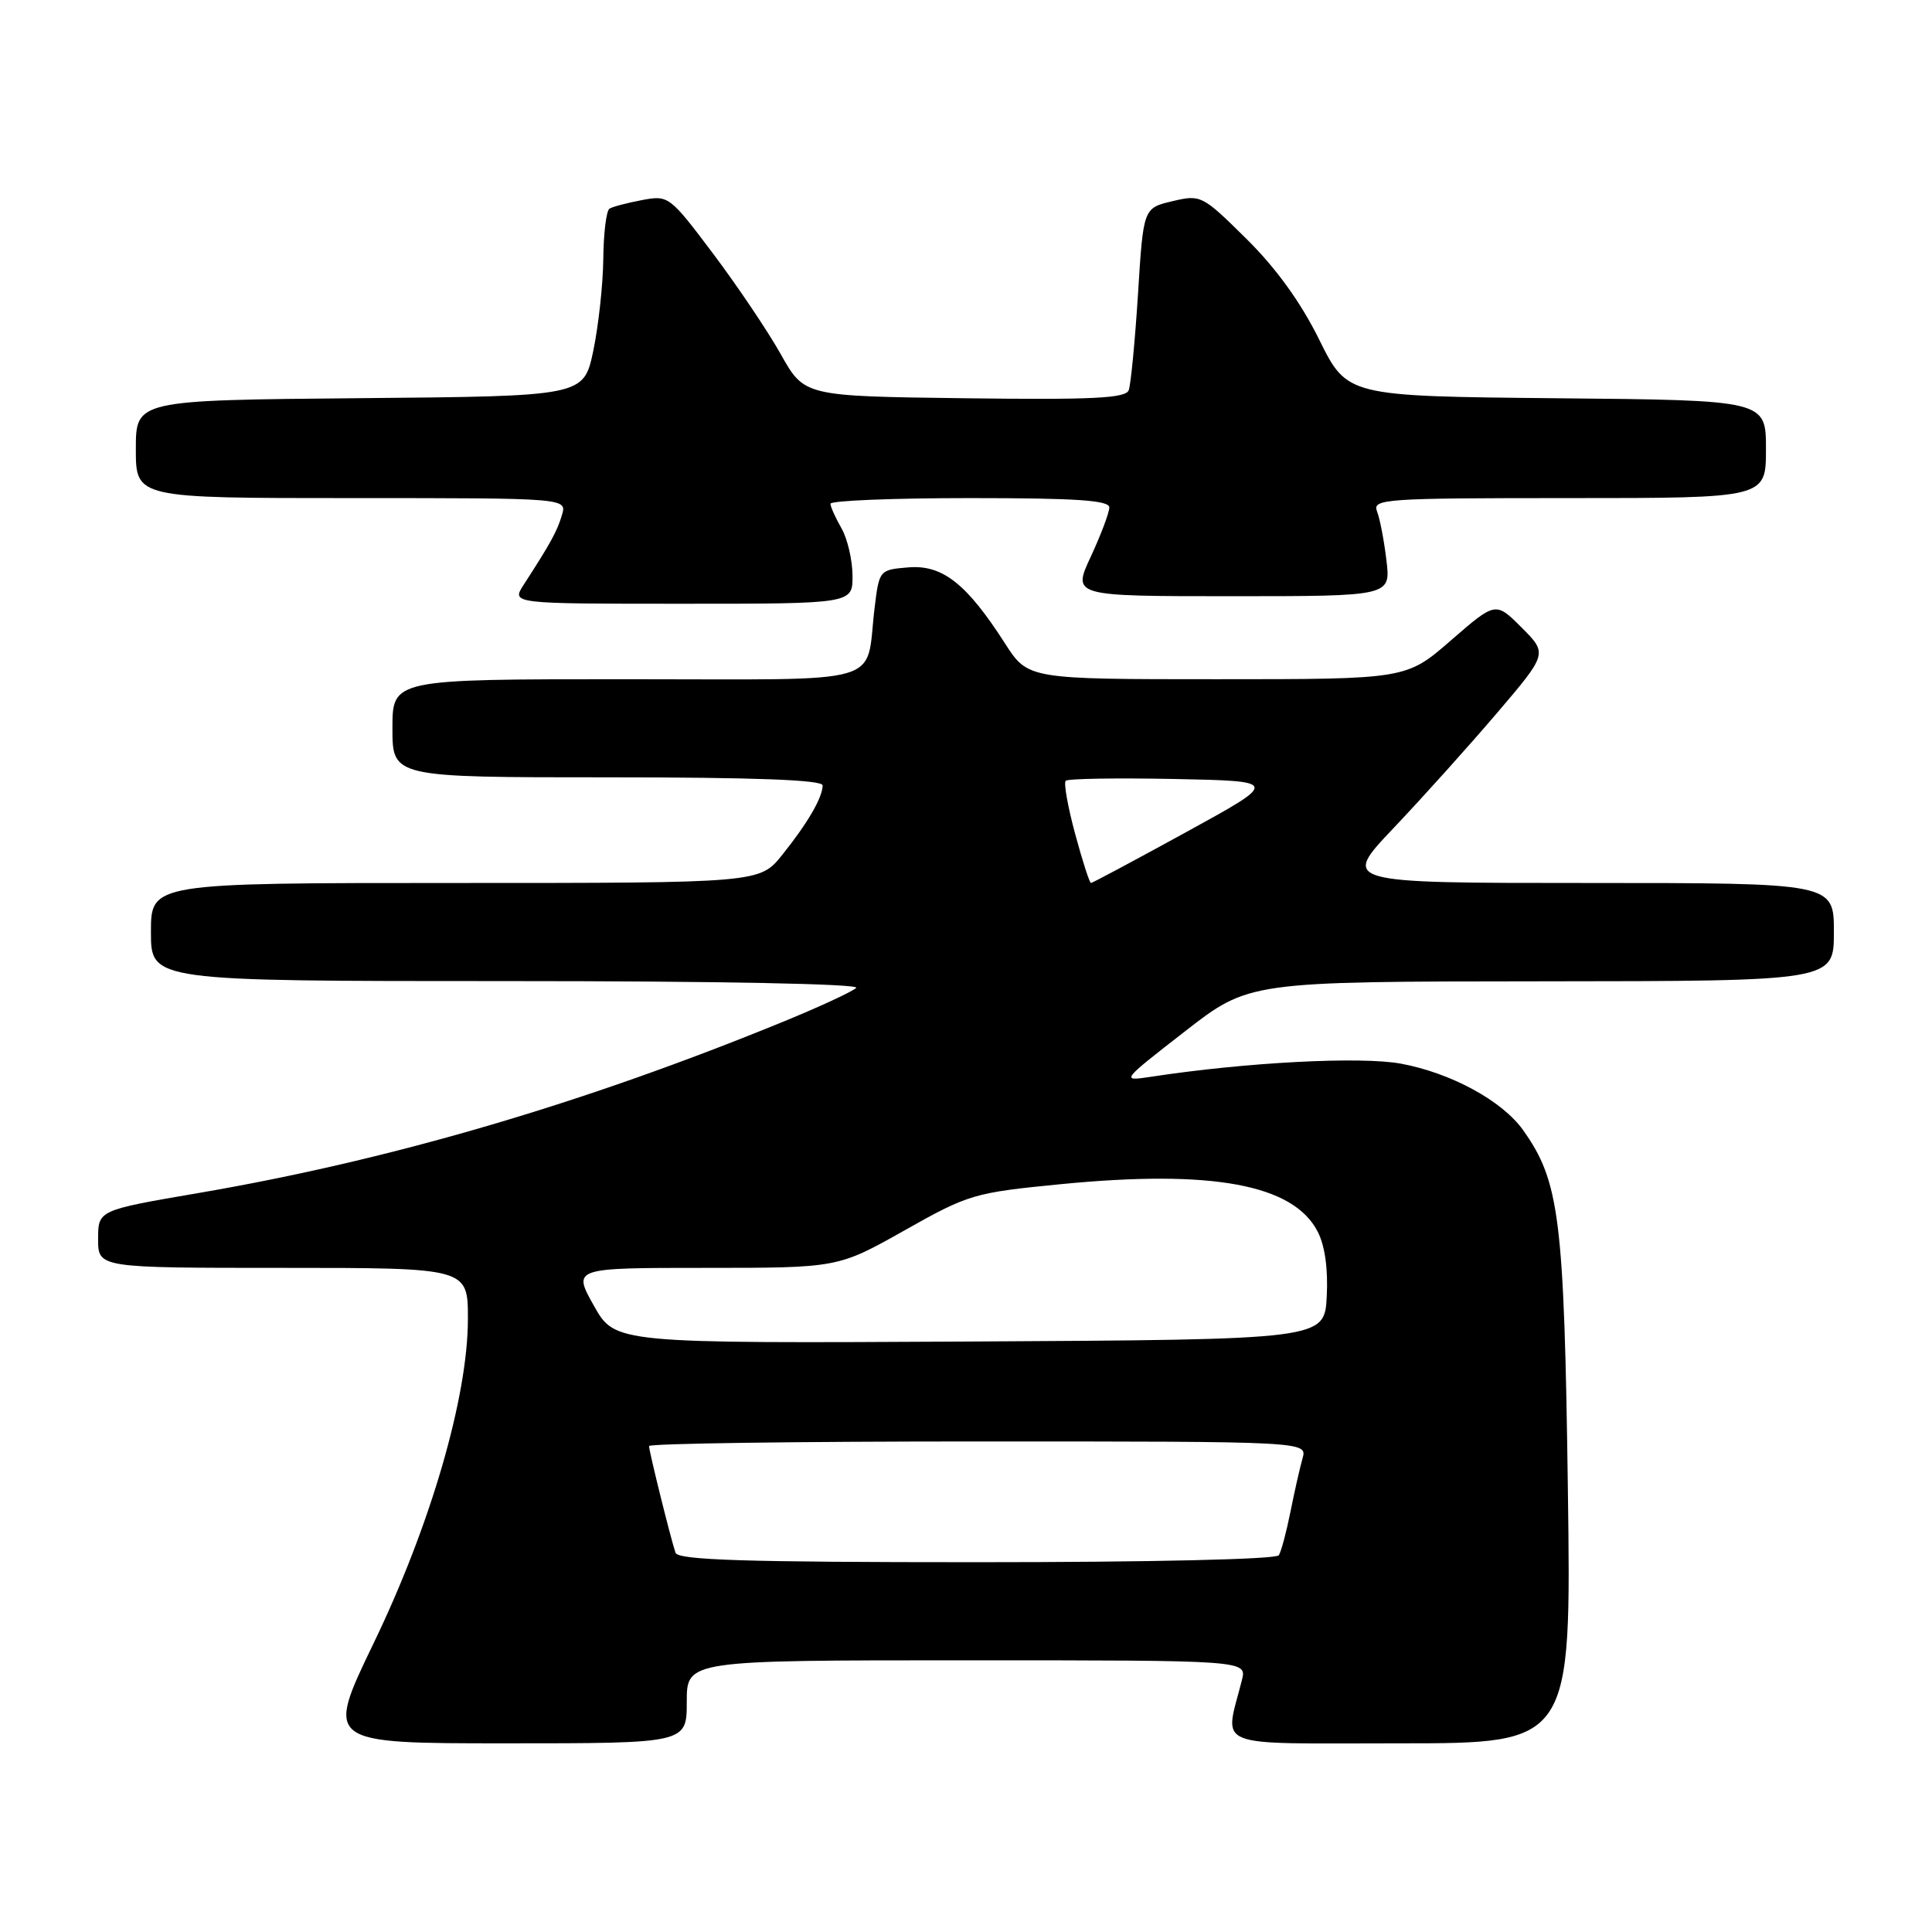 <?xml version="1.0" encoding="UTF-8" standalone="no"?>
<!DOCTYPE svg PUBLIC "-//W3C//DTD SVG 1.1//EN" "http://www.w3.org/Graphics/SVG/1.1/DTD/svg11.dtd" >
<svg xmlns="http://www.w3.org/2000/svg" xmlns:xlink="http://www.w3.org/1999/xlink" version="1.1" viewBox="0 0 256 256">
 <g >
 <path fill="currentColor"
d=" M 91.00 225.50 C 91.00 220.00 91.00 220.00 128.11 220.00 C 165.22 220.00 165.22 220.00 164.56 222.62 C 162.25 231.83 160.18 231.00 185.48 231.00 C 208.21 231.00 208.21 231.00 207.75 197.25 C 207.26 161.40 206.65 156.54 201.82 149.75 C 199.06 145.86 192.26 142.17 185.63 140.94 C 180.32 139.96 165.11 140.75 152.50 142.68 C 148.50 143.28 148.50 143.28 157.00 136.67 C 165.50 130.06 165.50 130.06 204.25 130.03 C 243.00 130.00 243.00 130.00 243.00 123.50 C 243.00 117.00 243.00 117.00 210.37 117.00 C 177.75 117.00 177.75 117.00 184.63 109.75 C 188.42 105.76 194.57 98.92 198.30 94.55 C 205.07 86.61 205.07 86.61 201.63 83.16 C 198.18 79.71 198.18 79.71 192.26 84.85 C 186.34 90.00 186.34 90.00 161.28 90.00 C 136.21 90.00 136.21 90.00 133.15 85.23 C 128.08 77.33 124.88 74.81 120.37 75.18 C 116.52 75.50 116.50 75.53 115.89 80.54 C 114.61 91.02 118.17 90.00 82.93 90.00 C 52.00 90.00 52.00 90.00 52.00 96.50 C 52.00 103.00 52.00 103.00 80.50 103.00 C 100.01 103.00 109.00 103.34 109.00 104.07 C 109.00 105.66 107.03 109.06 103.67 113.25 C 100.67 117.00 100.67 117.00 60.33 117.00 C 20.00 117.00 20.00 117.00 20.00 123.50 C 20.00 130.00 20.00 130.00 67.20 130.00 C 95.26 130.00 114.01 130.37 113.45 130.90 C 112.93 131.40 108.67 133.37 104.00 135.29 C 77.32 146.23 51.79 153.72 26.25 158.09 C 13.00 160.36 13.00 160.36 13.00 164.18 C 13.00 168.00 13.00 168.00 37.50 168.00 C 62.00 168.00 62.00 168.00 62.00 174.75 C 62.00 185.10 57.06 202.09 49.50 217.75 C 43.11 231.00 43.11 231.00 67.05 231.00 C 91.00 231.00 91.00 231.00 91.00 225.50 Z  M 112.96 76.25 C 112.95 74.19 112.29 71.38 111.50 70.00 C 110.71 68.62 110.05 67.16 110.04 66.75 C 110.02 66.34 118.33 66.00 128.50 66.00 C 142.64 66.00 147.00 66.29 146.99 67.25 C 146.98 67.94 145.88 70.86 144.54 73.75 C 142.09 79.00 142.09 79.00 163.19 79.00 C 184.28 79.00 184.28 79.00 183.71 74.25 C 183.40 71.64 182.84 68.71 182.46 67.75 C 181.83 66.11 183.44 66.00 207.89 66.00 C 234.00 66.00 234.00 66.00 234.00 59.52 C 234.00 53.03 234.00 53.03 206.26 52.77 C 178.51 52.50 178.51 52.50 174.80 45.00 C 172.35 40.04 169.07 35.51 165.14 31.63 C 159.30 25.86 159.12 25.77 155.35 26.66 C 151.50 27.57 151.50 27.57 150.79 38.97 C 150.39 45.24 149.84 50.97 149.56 51.71 C 149.15 52.77 144.78 52.99 127.82 52.77 C 106.58 52.50 106.58 52.50 103.46 46.94 C 101.74 43.88 97.70 37.88 94.49 33.61 C 88.73 25.96 88.59 25.85 85.08 26.51 C 83.12 26.88 81.17 27.39 80.76 27.65 C 80.34 27.91 79.97 30.90 79.94 34.31 C 79.90 37.71 79.30 43.20 78.61 46.50 C 77.34 52.50 77.34 52.50 47.67 52.76 C 18.00 53.03 18.00 53.03 18.00 59.51 C 18.00 66.00 18.00 66.00 46.57 66.00 C 75.13 66.00 75.13 66.00 74.46 68.25 C 73.82 70.40 72.98 71.94 69.38 77.50 C 67.77 80.00 67.77 80.00 90.38 80.00 C 113.00 80.00 113.00 80.00 112.96 76.25 Z  M 89.51 205.75 C 88.87 203.88 86.00 192.30 86.00 191.61 C 86.00 191.27 105.63 191.00 129.62 191.00 C 173.23 191.00 173.23 191.00 172.59 193.25 C 172.24 194.49 171.52 197.67 170.99 200.33 C 170.46 202.98 169.77 205.57 169.45 206.08 C 169.12 206.62 152.44 207.00 129.41 207.00 C 98.73 207.00 89.84 206.72 89.51 205.75 Z  M 78.69 173.01 C 75.88 168.00 75.88 168.00 93.46 168.00 C 111.03 168.00 111.03 168.00 119.84 163.04 C 128.35 158.24 129.04 158.04 140.55 156.91 C 160.60 154.95 171.36 156.93 174.59 163.18 C 175.56 165.04 175.99 168.14 175.80 171.79 C 175.50 177.50 175.50 177.50 128.50 177.76 C 81.50 178.01 81.50 178.01 78.69 173.01 Z  M 142.46 110.49 C 141.49 106.90 140.93 103.74 141.21 103.46 C 141.49 103.17 147.97 103.07 155.61 103.22 C 169.50 103.50 169.50 103.50 157.19 110.25 C 150.43 113.96 144.74 117.00 144.56 117.00 C 144.37 117.00 143.43 114.07 142.46 110.49 Z "/>
</g>
</svg>